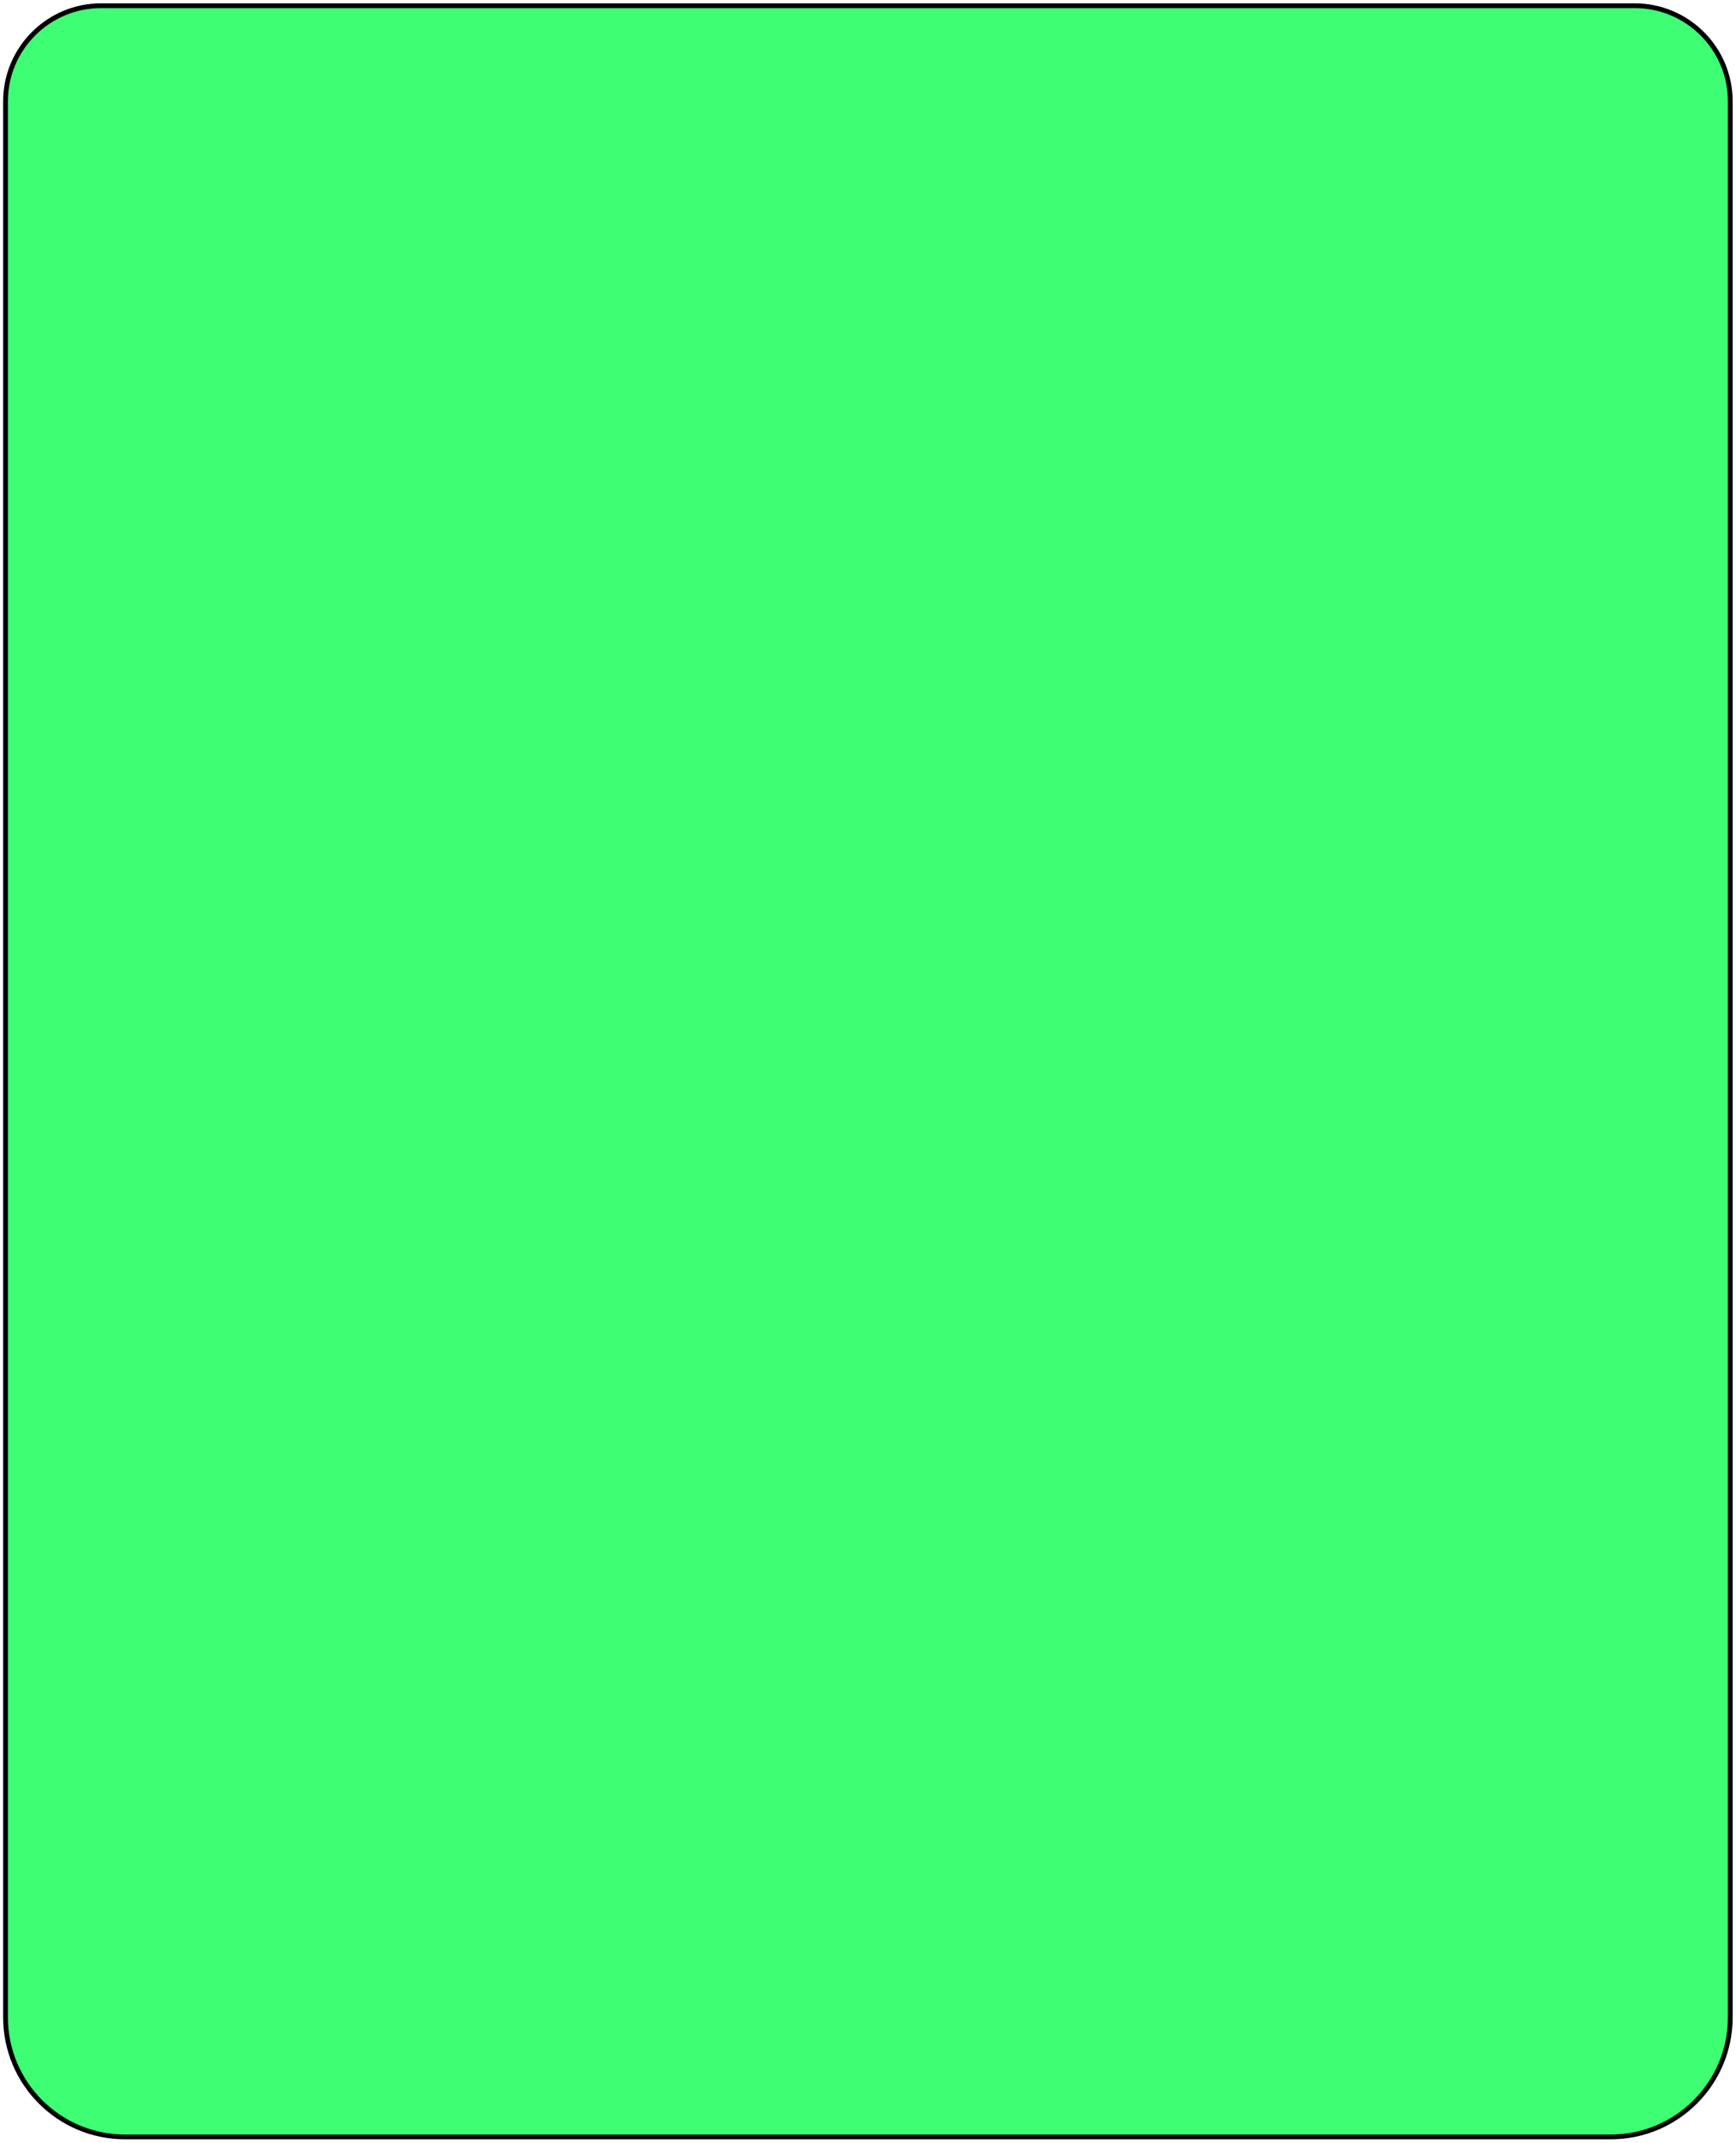 <svg width="363" height="448" viewBox="0 0 363 448" fill="none" xmlns="http://www.w3.org/2000/svg">
<g style="mix-blend-mode:hue">
<path d="M1.156 21.193C1.156 10.147 10.111 1.193 21.156 1.193H341.804C352.849 1.193 361.804 10.147 361.804 21.193V421.671C361.804 435.478 350.611 446.671 336.804 446.671H26.156C12.349 446.671 1.156 435.478 1.156 421.671V21.193Z" fill="#3EFF74"/>
<path d="M1.156 21.193C1.156 10.147 10.111 1.193 21.156 1.193H341.804C352.849 1.193 361.804 10.147 361.804 21.193V421.671C361.804 435.478 350.611 446.671 336.804 446.671H26.156C12.349 446.671 1.156 435.478 1.156 421.671V21.193Z" stroke="black"/>
</g>
</svg>
